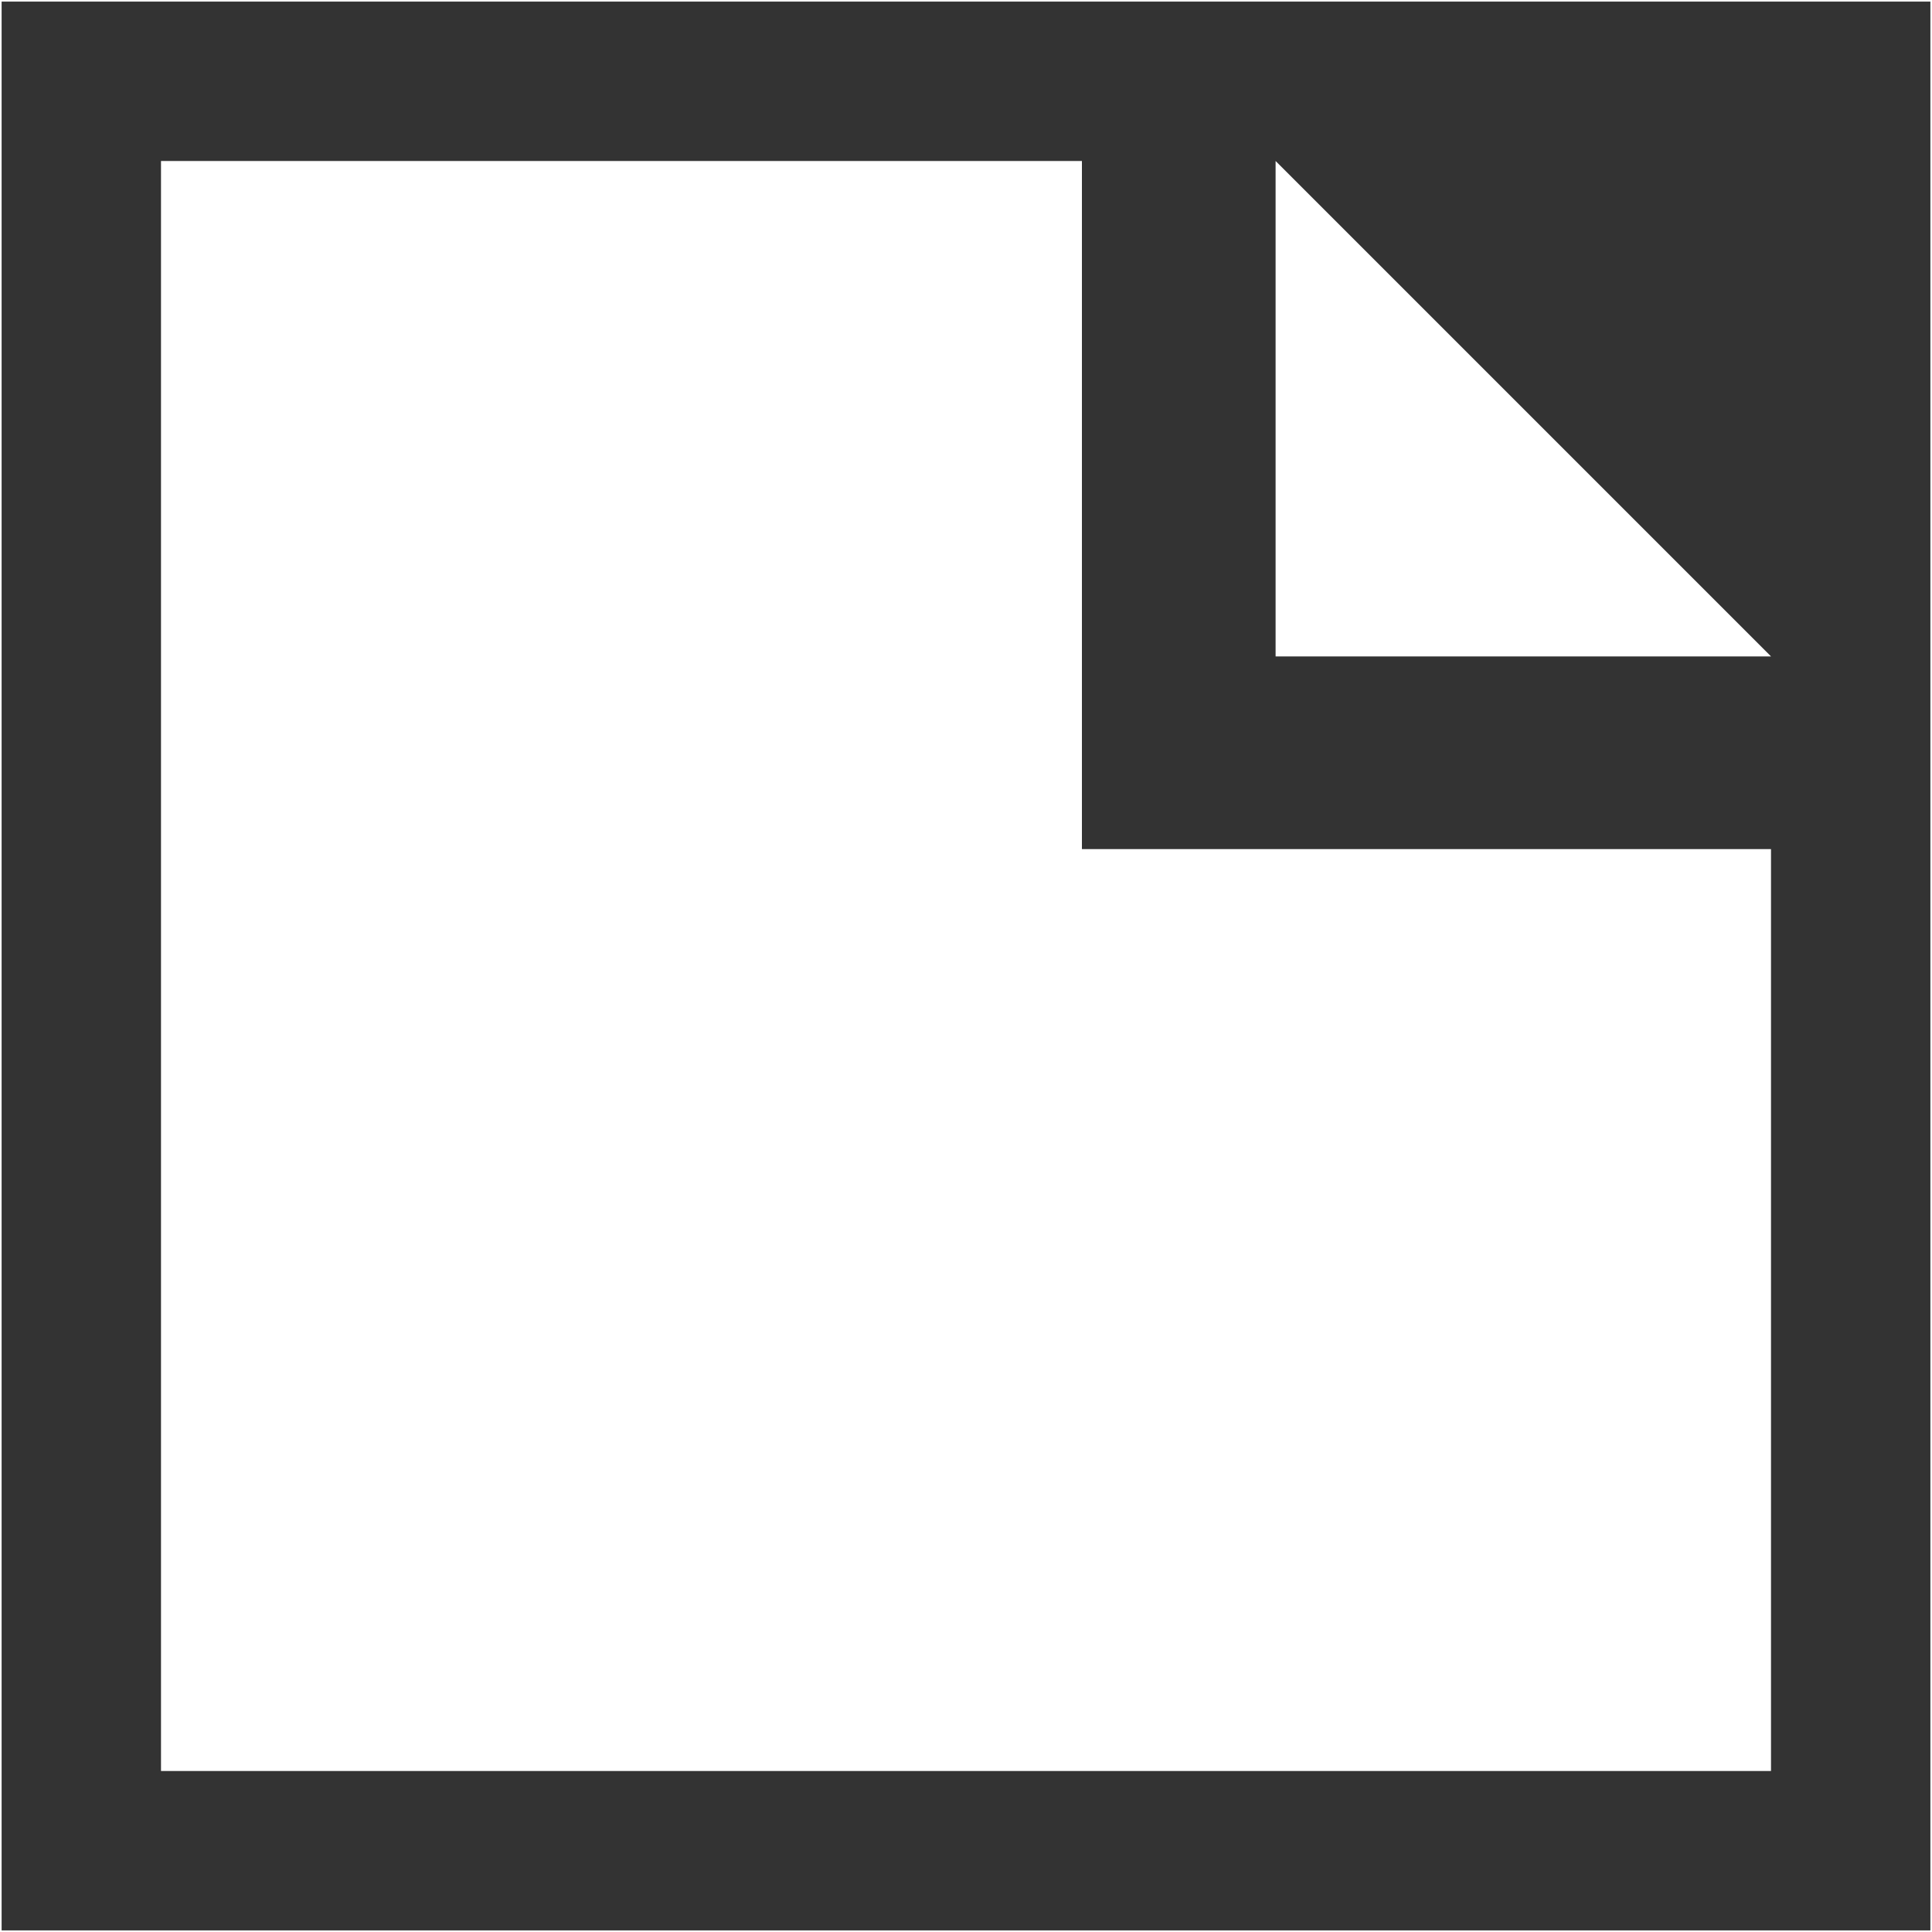<svg xmlns="http://www.w3.org/2000/svg" width="12" height="12" viewBox="0 0 12 12">
    <rect x="0" y="0" width="12" height="12" fill="#333333" stroke="none"/>
    <g fill="none" fill-rule="nonzero">
        <path stroke="#FFF" stroke-width=".01" d="M.005.005h11.99v11.99H.005z"/>
        <path fill="#FFF" d="M6.72 1v4.274H11V11H1V1h5.72zm1.203 0L11 4.077H7.923V1z"/>
    </g>
</svg>
